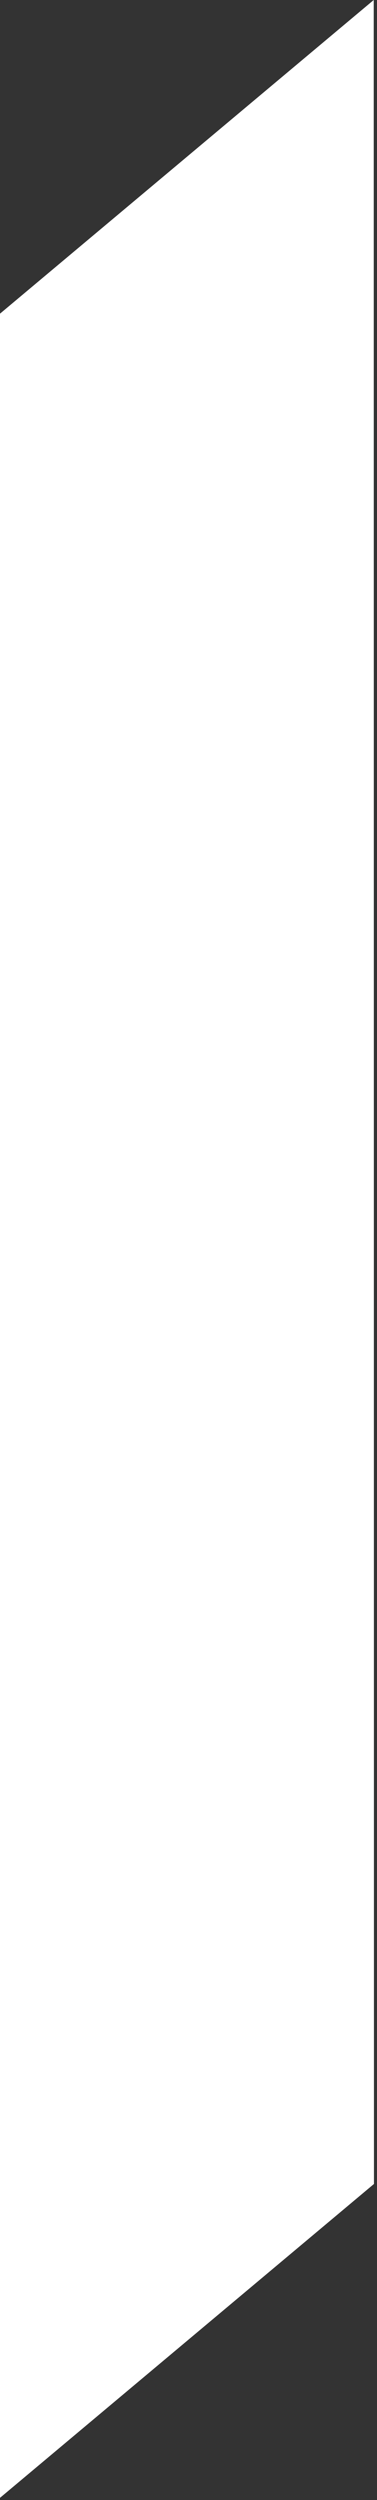 <svg width="27" height="179" viewBox="0 0 27 179" fill="none" xmlns="http://www.w3.org/2000/svg">
<rect x="0" y="0" width="27" height="179" fill="#333333" stroke="none"/>
<path d="M0 178.844L26.782 156.371L26.765 -0L0 22.459L0 178.844Z" fill="white"/>
</svg>

